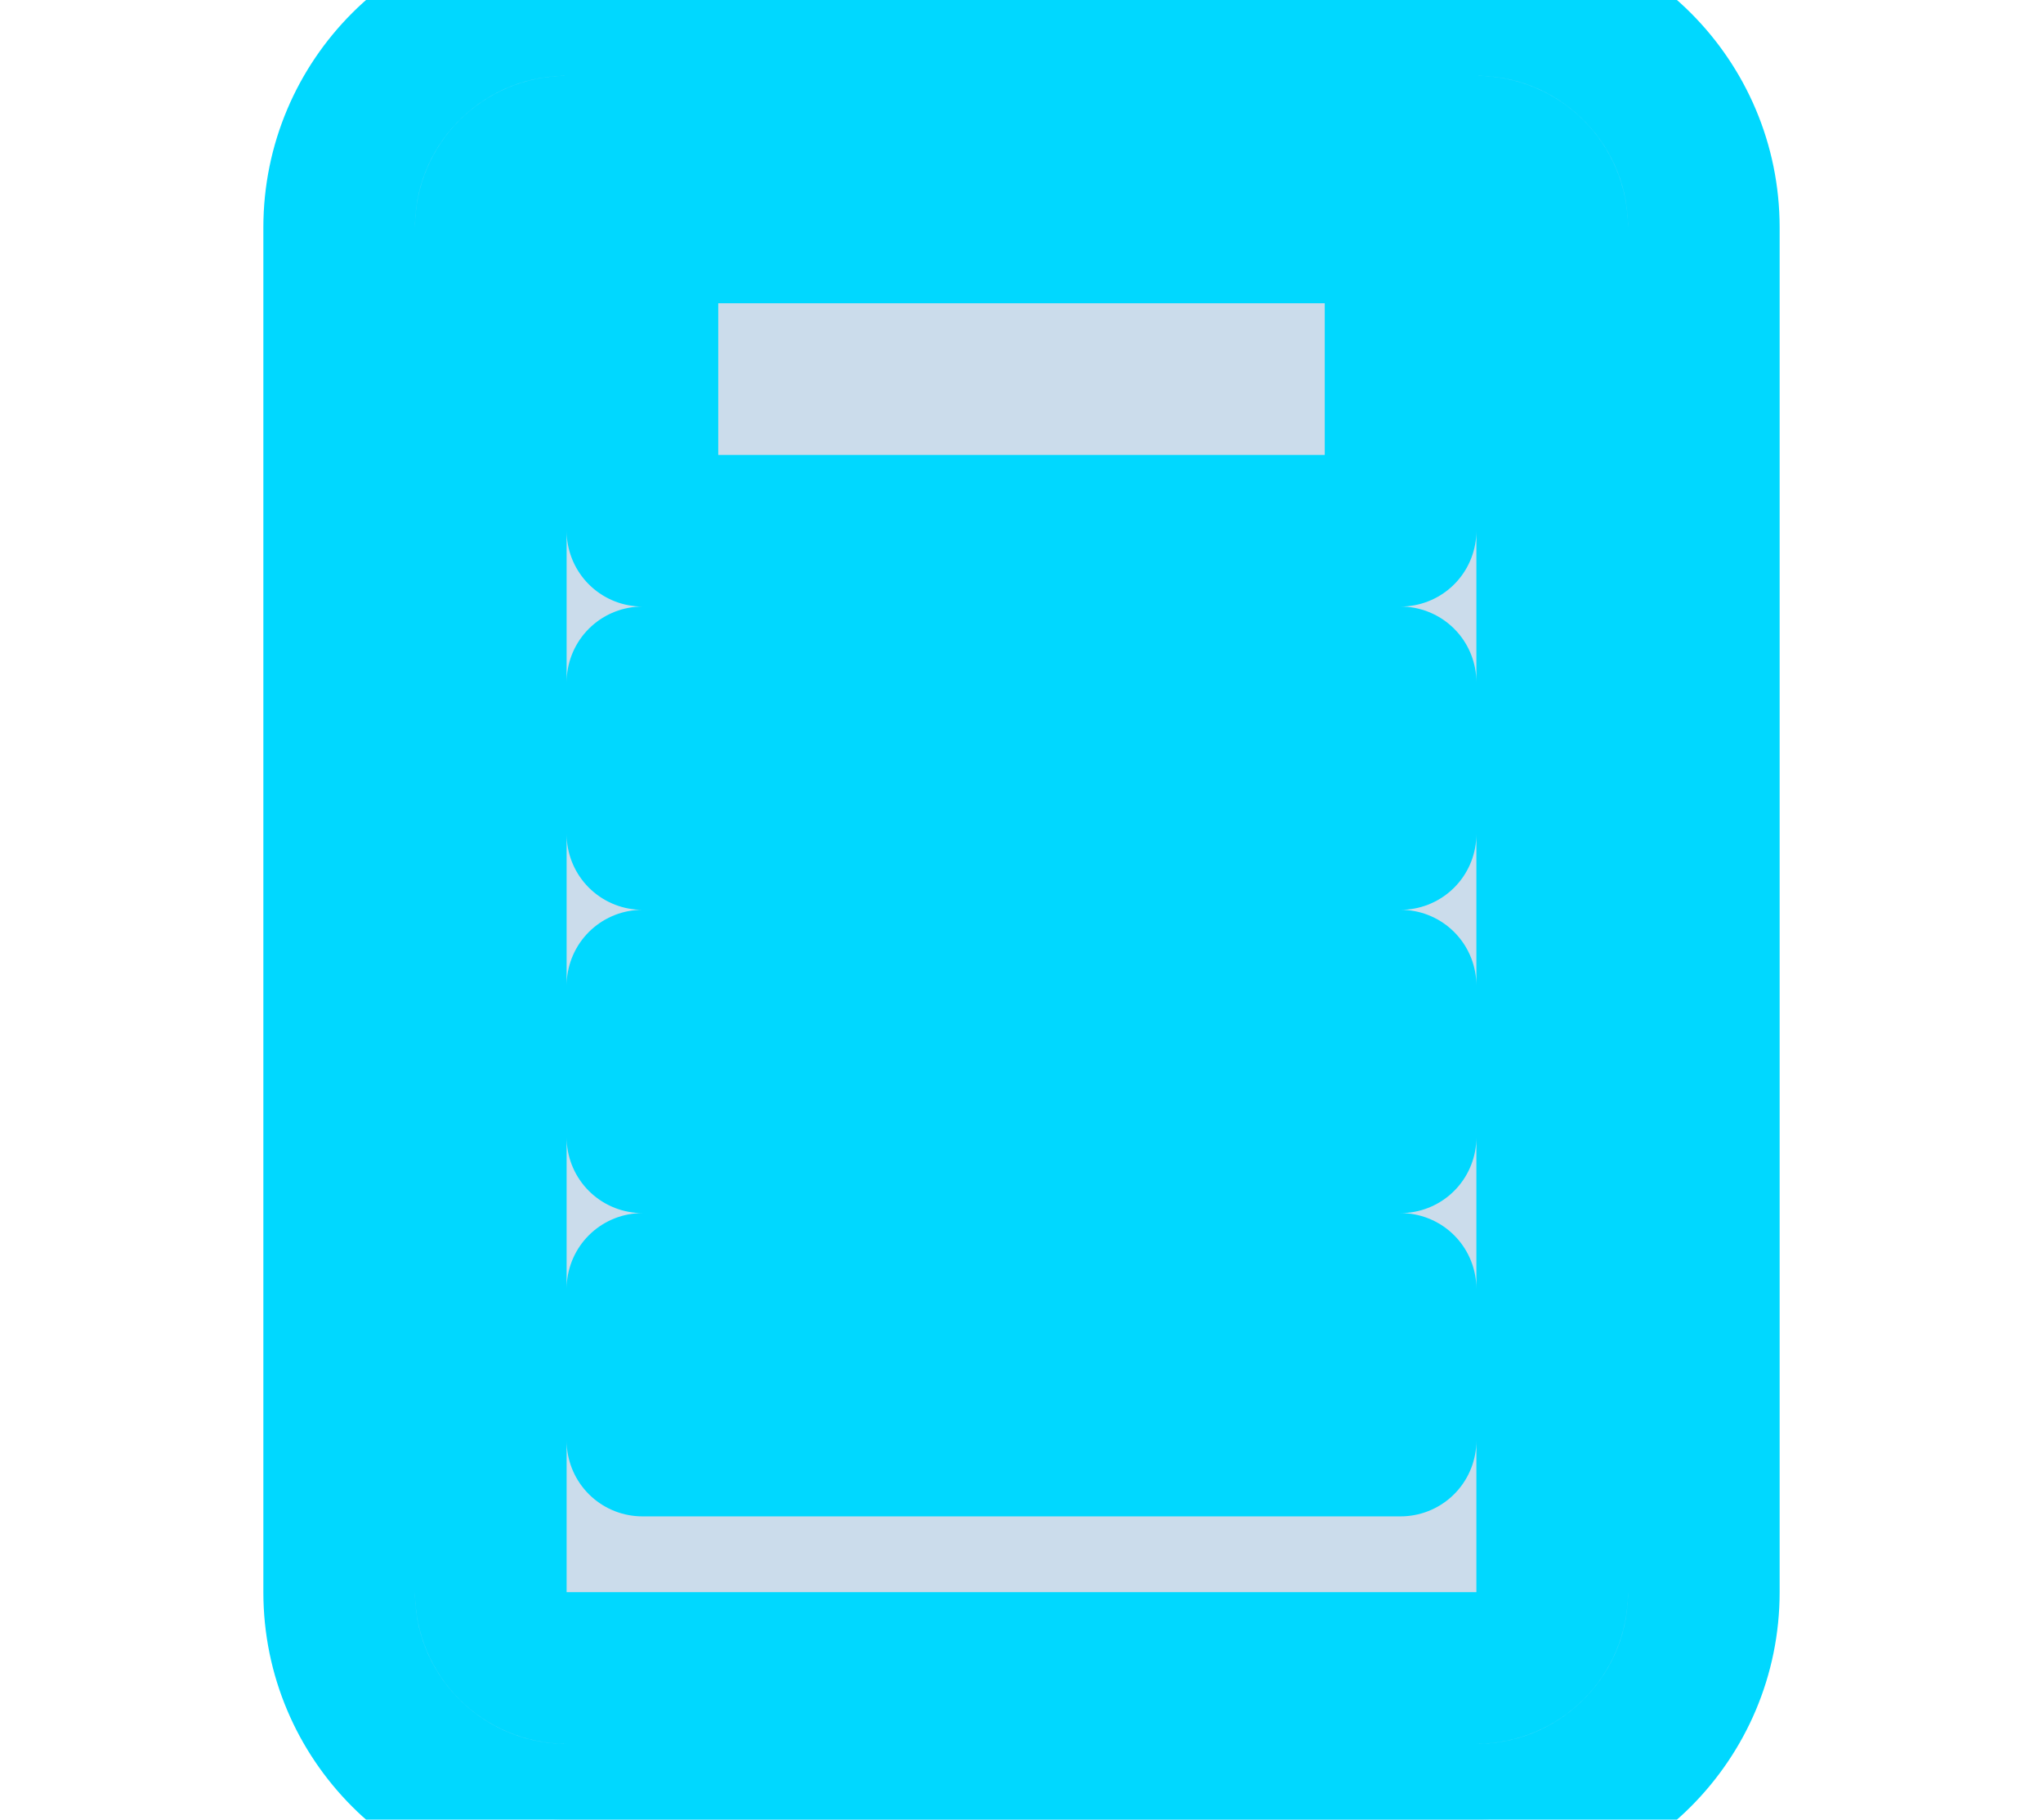 <svg xmlns="http://www.w3.org/2000/svg" width="35.93" height="32" viewBox="0 0 24 24" fill="#CBDCEB" stroke="#00D8FF" stroke-width="2" stroke-linecap="round" stroke-linejoin="round">
  <path d="M6 2C5.448 2 5 2.448 5 3V21C5 21.552 5.448 22 6 22H18C18.552 22 19 21.552 19 21V3C19 2.448 18.552 2 18 2H6ZM6 0C4.343 0 3 1.343 3 3V21C3 22.657 4.343 24 6 24H18C19.657 24 21 22.657 21 21V3C21 1.343 19.657 0 18 0H6ZM17 3V7H7V3H17ZM7 9H17V11H7V9ZM7 13H17V15H7V13ZM7 17H17V19H7V17Z"/>
</svg>
